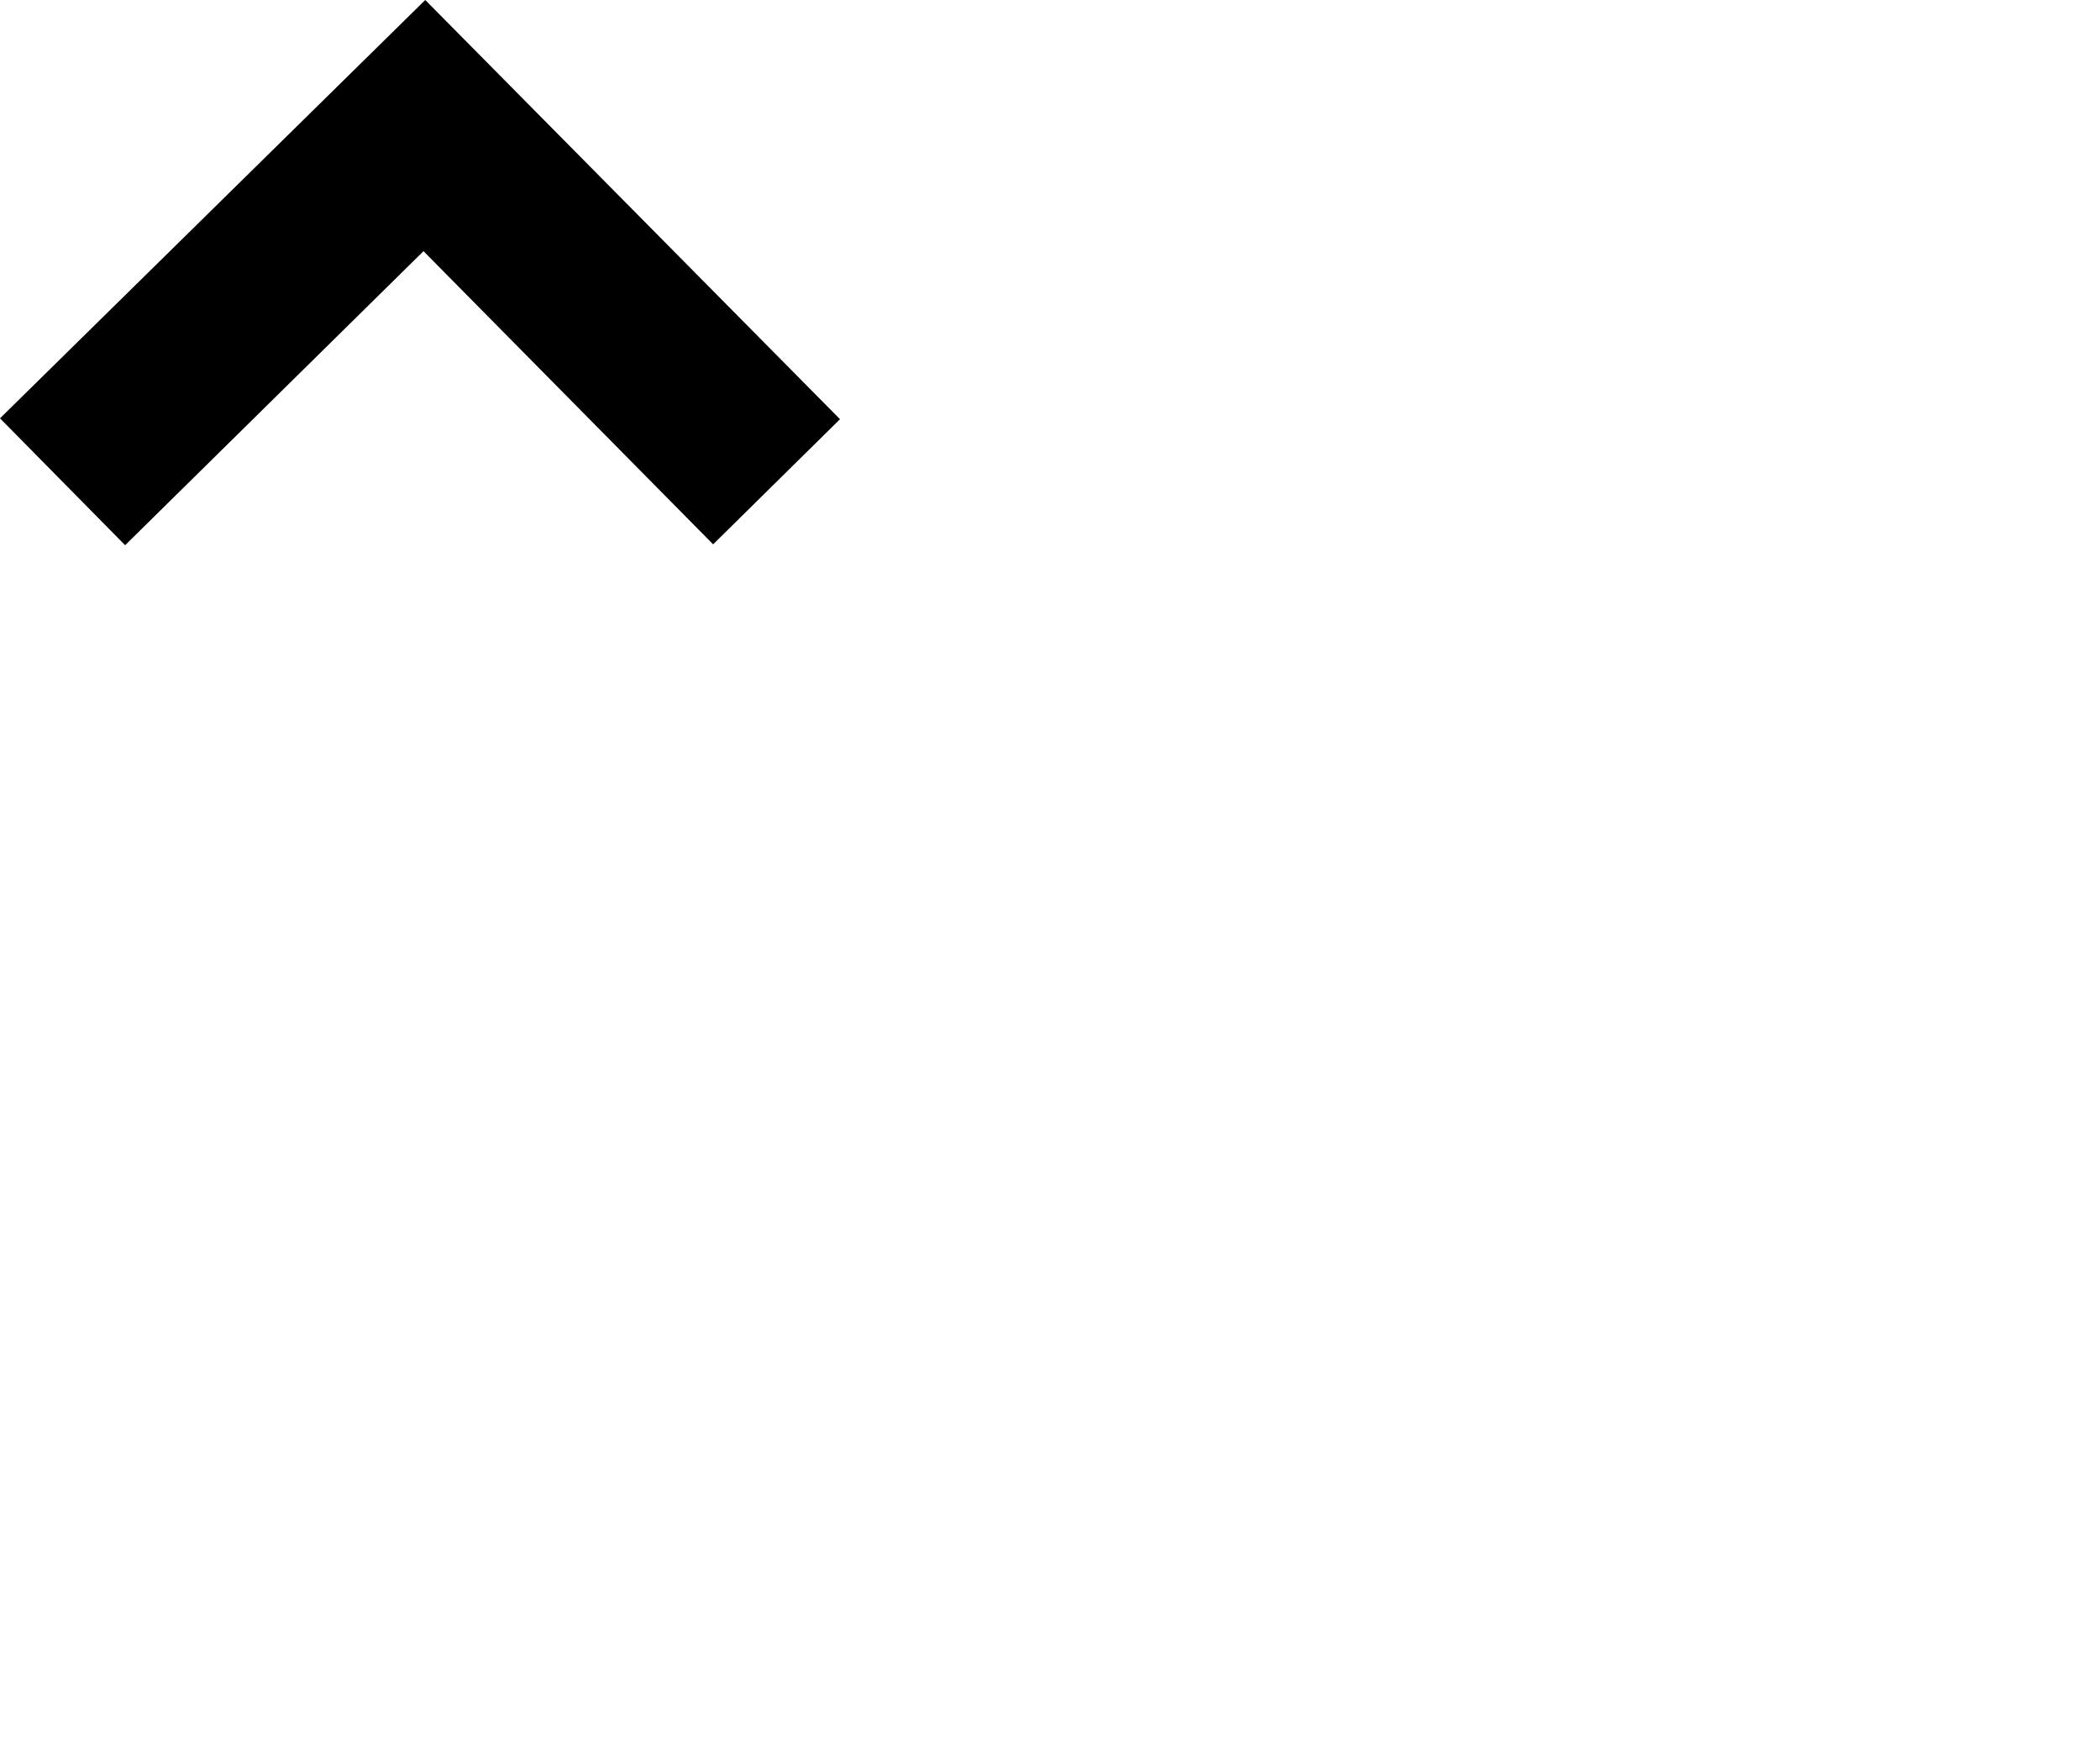 <svg version="1.1" xmlns="http://www.w3.org/2000/svg" xmlns:xlink="http://www.w3.org/1999/xlink" viewBox="0,0,240,200">
<g>
	<polygon points="14.3,62.3 0,47.8 48.6,0 96,47.9 81.5,62.2 48.4,28.7 	"/>
</g>
</svg>
